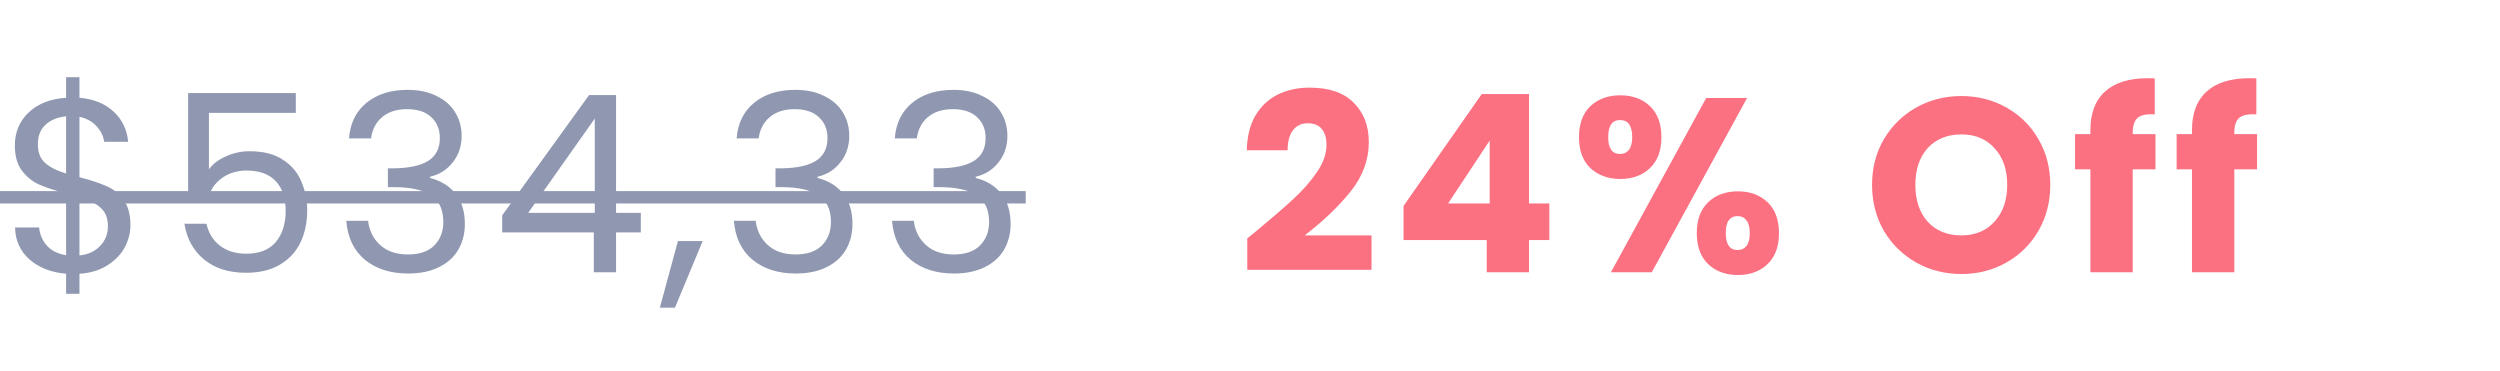 <svg width="101" height="15" viewBox="0 0 101 15" fill="none" xmlns="http://www.w3.org/2000/svg">
    <path
        d="M5.27 9.09C5.27 9.41 5.19 9.717 5.03 10.01C4.87 10.297 4.633 10.537 4.32 10.73C4.013 10.923 3.643 11.033 3.21 11.06V11.87H2.67V11.06C2.063 11.007 1.57 10.813 1.19 10.48C0.81 10.14 0.617 9.71 0.61 9.19H1.58C1.607 9.47 1.71 9.713 1.89 9.92C2.077 10.127 2.337 10.257 2.67 10.31V7.81C2.223 7.697 1.863 7.58 1.59 7.46C1.317 7.34 1.083 7.153 0.89 6.9C0.697 6.647 0.6 6.307 0.6 5.88C0.6 5.34 0.787 4.893 1.16 4.54C1.54 4.187 2.043 3.99 2.67 3.95V3.12H3.21V3.95C3.777 3.997 4.233 4.18 4.58 4.5C4.927 4.813 5.127 5.223 5.18 5.73H4.21C4.177 5.497 4.073 5.287 3.9 5.1C3.727 4.907 3.497 4.78 3.21 4.72V7.16C3.65 7.273 4.007 7.39 4.28 7.51C4.56 7.623 4.793 7.807 4.98 8.06C5.173 8.313 5.27 8.657 5.27 9.09ZM1.53 5.83C1.53 6.157 1.627 6.407 1.82 6.58C2.013 6.753 2.297 6.897 2.67 7.01V4.7C2.323 4.733 2.047 4.847 1.84 5.04C1.633 5.227 1.53 5.49 1.53 5.83ZM3.21 10.32C3.57 10.28 3.85 10.15 4.05 9.93C4.257 9.71 4.36 9.447 4.36 9.14C4.36 8.813 4.26 8.563 4.06 8.39C3.86 8.21 3.577 8.067 3.21 7.96V10.32ZM11.951 4.56H8.441V6.84C8.594 6.627 8.821 6.453 9.121 6.32C9.421 6.18 9.744 6.11 10.091 6.11C10.644 6.11 11.094 6.227 11.441 6.46C11.787 6.687 12.034 6.983 12.181 7.35C12.334 7.71 12.411 8.093 12.411 8.5C12.411 8.98 12.321 9.41 12.141 9.79C11.961 10.17 11.684 10.47 11.311 10.69C10.944 10.91 10.487 11.02 9.941 11.02C9.241 11.02 8.674 10.84 8.241 10.48C7.807 10.12 7.544 9.64 7.451 9.04H8.341C8.427 9.42 8.611 9.717 8.891 9.93C9.171 10.143 9.524 10.25 9.951 10.25C10.477 10.25 10.874 10.093 11.141 9.78C11.407 9.46 11.541 9.04 11.541 8.52C11.541 8 11.407 7.6 11.141 7.32C10.874 7.033 10.481 6.89 9.961 6.89C9.607 6.89 9.297 6.977 9.031 7.15C8.771 7.317 8.581 7.547 8.461 7.84H7.601V3.76H11.951V4.56ZM14.1 5.59C14.147 4.977 14.383 4.497 14.81 4.15C15.237 3.803 15.79 3.63 16.47 3.63C16.923 3.63 17.313 3.713 17.64 3.88C17.973 4.04 18.223 4.26 18.39 4.54C18.563 4.82 18.65 5.137 18.65 5.49C18.65 5.903 18.53 6.26 18.29 6.56C18.057 6.86 17.75 7.053 17.37 7.14V7.19C17.803 7.297 18.147 7.507 18.4 7.82C18.653 8.133 18.78 8.543 18.78 9.05C18.78 9.43 18.693 9.773 18.52 10.08C18.347 10.38 18.087 10.617 17.74 10.79C17.393 10.963 16.977 11.05 16.49 11.05C15.783 11.05 15.203 10.867 14.75 10.5C14.297 10.127 14.043 9.6 13.99 8.92H14.87C14.917 9.32 15.08 9.647 15.36 9.9C15.64 10.153 16.013 10.28 16.48 10.28C16.947 10.28 17.3 10.16 17.54 9.92C17.787 9.673 17.91 9.357 17.91 8.97C17.91 8.47 17.743 8.11 17.41 7.89C17.077 7.67 16.573 7.56 15.9 7.56H15.67V6.8H15.91C16.523 6.793 16.987 6.693 17.3 6.5C17.613 6.3 17.77 5.993 17.77 5.58C17.77 5.227 17.653 4.943 17.42 4.73C17.193 4.517 16.867 4.41 16.44 4.41C16.027 4.41 15.693 4.517 15.44 4.73C15.187 4.943 15.037 5.23 14.99 5.59H14.1ZM20.289 9.39V8.7L23.799 3.84H24.889V8.6H25.889V9.39H24.889V11H23.989V9.39H20.289ZM24.029 4.79L21.339 8.6H24.029V4.79ZM28.388 9.74L27.268 12.43H26.658L27.388 9.74H28.388ZM29.76 5.59C29.807 4.977 30.044 4.497 30.47 4.15C30.897 3.803 31.45 3.63 32.13 3.63C32.584 3.63 32.974 3.713 33.3 3.88C33.633 4.04 33.883 4.26 34.05 4.54C34.224 4.82 34.31 5.137 34.31 5.49C34.31 5.903 34.19 6.26 33.95 6.56C33.717 6.86 33.41 7.053 33.03 7.14V7.19C33.464 7.297 33.807 7.507 34.06 7.82C34.313 8.133 34.44 8.543 34.44 9.05C34.44 9.43 34.353 9.773 34.18 10.08C34.007 10.38 33.747 10.617 33.4 10.79C33.053 10.963 32.637 11.05 32.15 11.05C31.444 11.05 30.863 10.867 30.41 10.5C29.957 10.127 29.703 9.6 29.65 8.92H30.53C30.577 9.32 30.74 9.647 31.02 9.9C31.3 10.153 31.674 10.28 32.14 10.28C32.607 10.28 32.96 10.16 33.2 9.92C33.447 9.673 33.57 9.357 33.57 8.97C33.57 8.47 33.404 8.11 33.07 7.89C32.737 7.67 32.233 7.56 31.56 7.56H31.33V6.8H31.57C32.184 6.793 32.647 6.693 32.96 6.5C33.273 6.3 33.43 5.993 33.43 5.58C33.43 5.227 33.313 4.943 33.08 4.73C32.853 4.517 32.527 4.41 32.1 4.41C31.687 4.41 31.354 4.517 31.1 4.73C30.847 4.943 30.697 5.23 30.65 5.59H29.76ZM36.149 5.59C36.196 4.977 36.432 4.497 36.859 4.15C37.285 3.803 37.839 3.63 38.519 3.63C38.972 3.63 39.362 3.713 39.689 3.88C40.022 4.04 40.272 4.26 40.439 4.54C40.612 4.82 40.699 5.137 40.699 5.49C40.699 5.903 40.579 6.26 40.339 6.56C40.105 6.86 39.799 7.053 39.419 7.14V7.19C39.852 7.297 40.196 7.507 40.449 7.82C40.702 8.133 40.829 8.543 40.829 9.05C40.829 9.43 40.742 9.773 40.569 10.08C40.395 10.38 40.136 10.617 39.789 10.79C39.442 10.963 39.026 11.05 38.539 11.05C37.832 11.05 37.252 10.867 36.799 10.5C36.346 10.127 36.092 9.6 36.039 8.92H36.919C36.965 9.32 37.129 9.647 37.409 9.9C37.689 10.153 38.062 10.28 38.529 10.28C38.995 10.28 39.349 10.16 39.589 9.92C39.836 9.673 39.959 9.357 39.959 8.97C39.959 8.47 39.792 8.11 39.459 7.89C39.126 7.67 38.622 7.56 37.949 7.56H37.719V6.8H37.959C38.572 6.793 39.035 6.693 39.349 6.5C39.662 6.3 39.819 5.993 39.819 5.58C39.819 5.227 39.702 4.943 39.469 4.73C39.242 4.517 38.916 4.41 38.489 4.41C38.075 4.41 37.742 4.517 37.489 4.73C37.236 4.943 37.086 5.23 37.039 5.59H36.149Z"
        fill="#9098B1" />
    <path d="M0 7.72H41.439V8.22H0V7.72Z" fill="#9098B1" />
    <path
        d="M50.39 9.63C50.617 9.45 50.72 9.367 50.7 9.38C51.353 8.84 51.867 8.397 52.24 8.05C52.62 7.703 52.94 7.34 53.2 6.96C53.46 6.58 53.59 6.21 53.59 5.85C53.59 5.577 53.527 5.363 53.4 5.21C53.273 5.057 53.083 4.98 52.83 4.98C52.577 4.98 52.377 5.077 52.23 5.27C52.09 5.457 52.02 5.723 52.02 6.07H50.37C50.383 5.503 50.503 5.03 50.73 4.65C50.963 4.27 51.267 3.99 51.64 3.81C52.02 3.63 52.44 3.54 52.9 3.54C53.693 3.54 54.29 3.743 54.69 4.15C55.097 4.557 55.3 5.087 55.3 5.74C55.3 6.453 55.057 7.117 54.57 7.73C54.083 8.337 53.463 8.93 52.71 9.51H55.41V10.9H50.39V9.63ZM56.703 9.7V8.32L59.863 3.8H61.773V8.22H62.593V9.7H61.773V11H60.063V9.7H56.703ZM60.183 5.68L58.503 8.22H60.183V5.68ZM63.791 5.54C63.791 5 63.944 4.583 64.251 4.29C64.564 3.997 64.967 3.85 65.46 3.85C65.954 3.85 66.354 3.997 66.66 4.29C66.967 4.583 67.121 5 67.121 5.54C67.121 6.08 66.967 6.497 66.66 6.79C66.354 7.083 65.954 7.23 65.46 7.23C64.967 7.23 64.564 7.083 64.251 6.79C63.944 6.497 63.791 6.08 63.791 5.54ZM70.581 3.96L66.731 11H65.081L68.93 3.96H70.581ZM65.451 4.85C65.13 4.85 64.971 5.08 64.971 5.54C64.971 5.993 65.13 6.22 65.451 6.22C65.604 6.22 65.724 6.163 65.811 6.05C65.897 5.937 65.941 5.767 65.941 5.54C65.941 5.08 65.777 4.85 65.451 4.85ZM68.55 9.42C68.55 8.88 68.704 8.463 69.01 8.17C69.317 7.877 69.717 7.73 70.21 7.73C70.704 7.73 71.104 7.877 71.41 8.17C71.717 8.463 71.871 8.88 71.871 9.42C71.871 9.96 71.717 10.377 71.41 10.67C71.104 10.963 70.704 11.11 70.21 11.11C69.717 11.11 69.317 10.963 69.01 10.67C68.704 10.377 68.55 9.96 68.55 9.42ZM70.201 8.73C70.047 8.73 69.927 8.787 69.841 8.9C69.76 9.013 69.721 9.187 69.721 9.42C69.721 9.873 69.88 10.1 70.201 10.1C70.354 10.1 70.474 10.043 70.561 9.93C70.647 9.817 70.691 9.647 70.691 9.42C70.691 9.193 70.647 9.023 70.561 8.91C70.474 8.79 70.354 8.73 70.201 8.73ZM79.241 11.07C78.581 11.07 77.974 10.917 77.421 10.61C76.874 10.303 76.437 9.877 76.111 9.33C75.791 8.777 75.631 8.157 75.631 7.47C75.631 6.783 75.791 6.167 76.111 5.62C76.437 5.073 76.874 4.647 77.421 4.34C77.974 4.033 78.581 3.88 79.241 3.88C79.901 3.88 80.504 4.033 81.051 4.34C81.604 4.647 82.037 5.073 82.351 5.62C82.671 6.167 82.831 6.783 82.831 7.47C82.831 8.157 82.671 8.777 82.351 9.33C82.031 9.877 81.597 10.303 81.051 10.61C80.504 10.917 79.901 11.07 79.241 11.07ZM79.241 9.51C79.801 9.51 80.247 9.323 80.581 8.95C80.921 8.577 81.091 8.083 81.091 7.47C81.091 6.85 80.921 6.357 80.581 5.99C80.247 5.617 79.801 5.43 79.241 5.43C78.674 5.43 78.221 5.613 77.881 5.98C77.547 6.347 77.381 6.843 77.381 7.47C77.381 8.09 77.547 8.587 77.881 8.96C78.221 9.327 78.674 9.51 79.241 9.51ZM87.082 6.84H86.162V11H84.452V6.84H83.832V5.42H84.452V5.26C84.452 4.573 84.649 4.053 85.042 3.7C85.435 3.34 86.012 3.16 86.772 3.16C86.899 3.16 86.992 3.163 87.052 3.17V4.62C86.725 4.6 86.495 4.647 86.362 4.76C86.229 4.873 86.162 5.077 86.162 5.37V5.42H87.082V6.84ZM91.186 6.84H90.266V11H88.556V6.84H87.936V5.42H88.556V5.26C88.556 4.573 88.752 4.053 89.146 3.7C89.539 3.34 90.116 3.16 90.876 3.16C91.002 3.16 91.096 3.163 91.156 3.17V4.62C90.829 4.6 90.599 4.647 90.466 4.76C90.332 4.873 90.266 5.077 90.266 5.37V5.42H91.186V6.84Z"
        fill="#FB7181" />
</svg>
